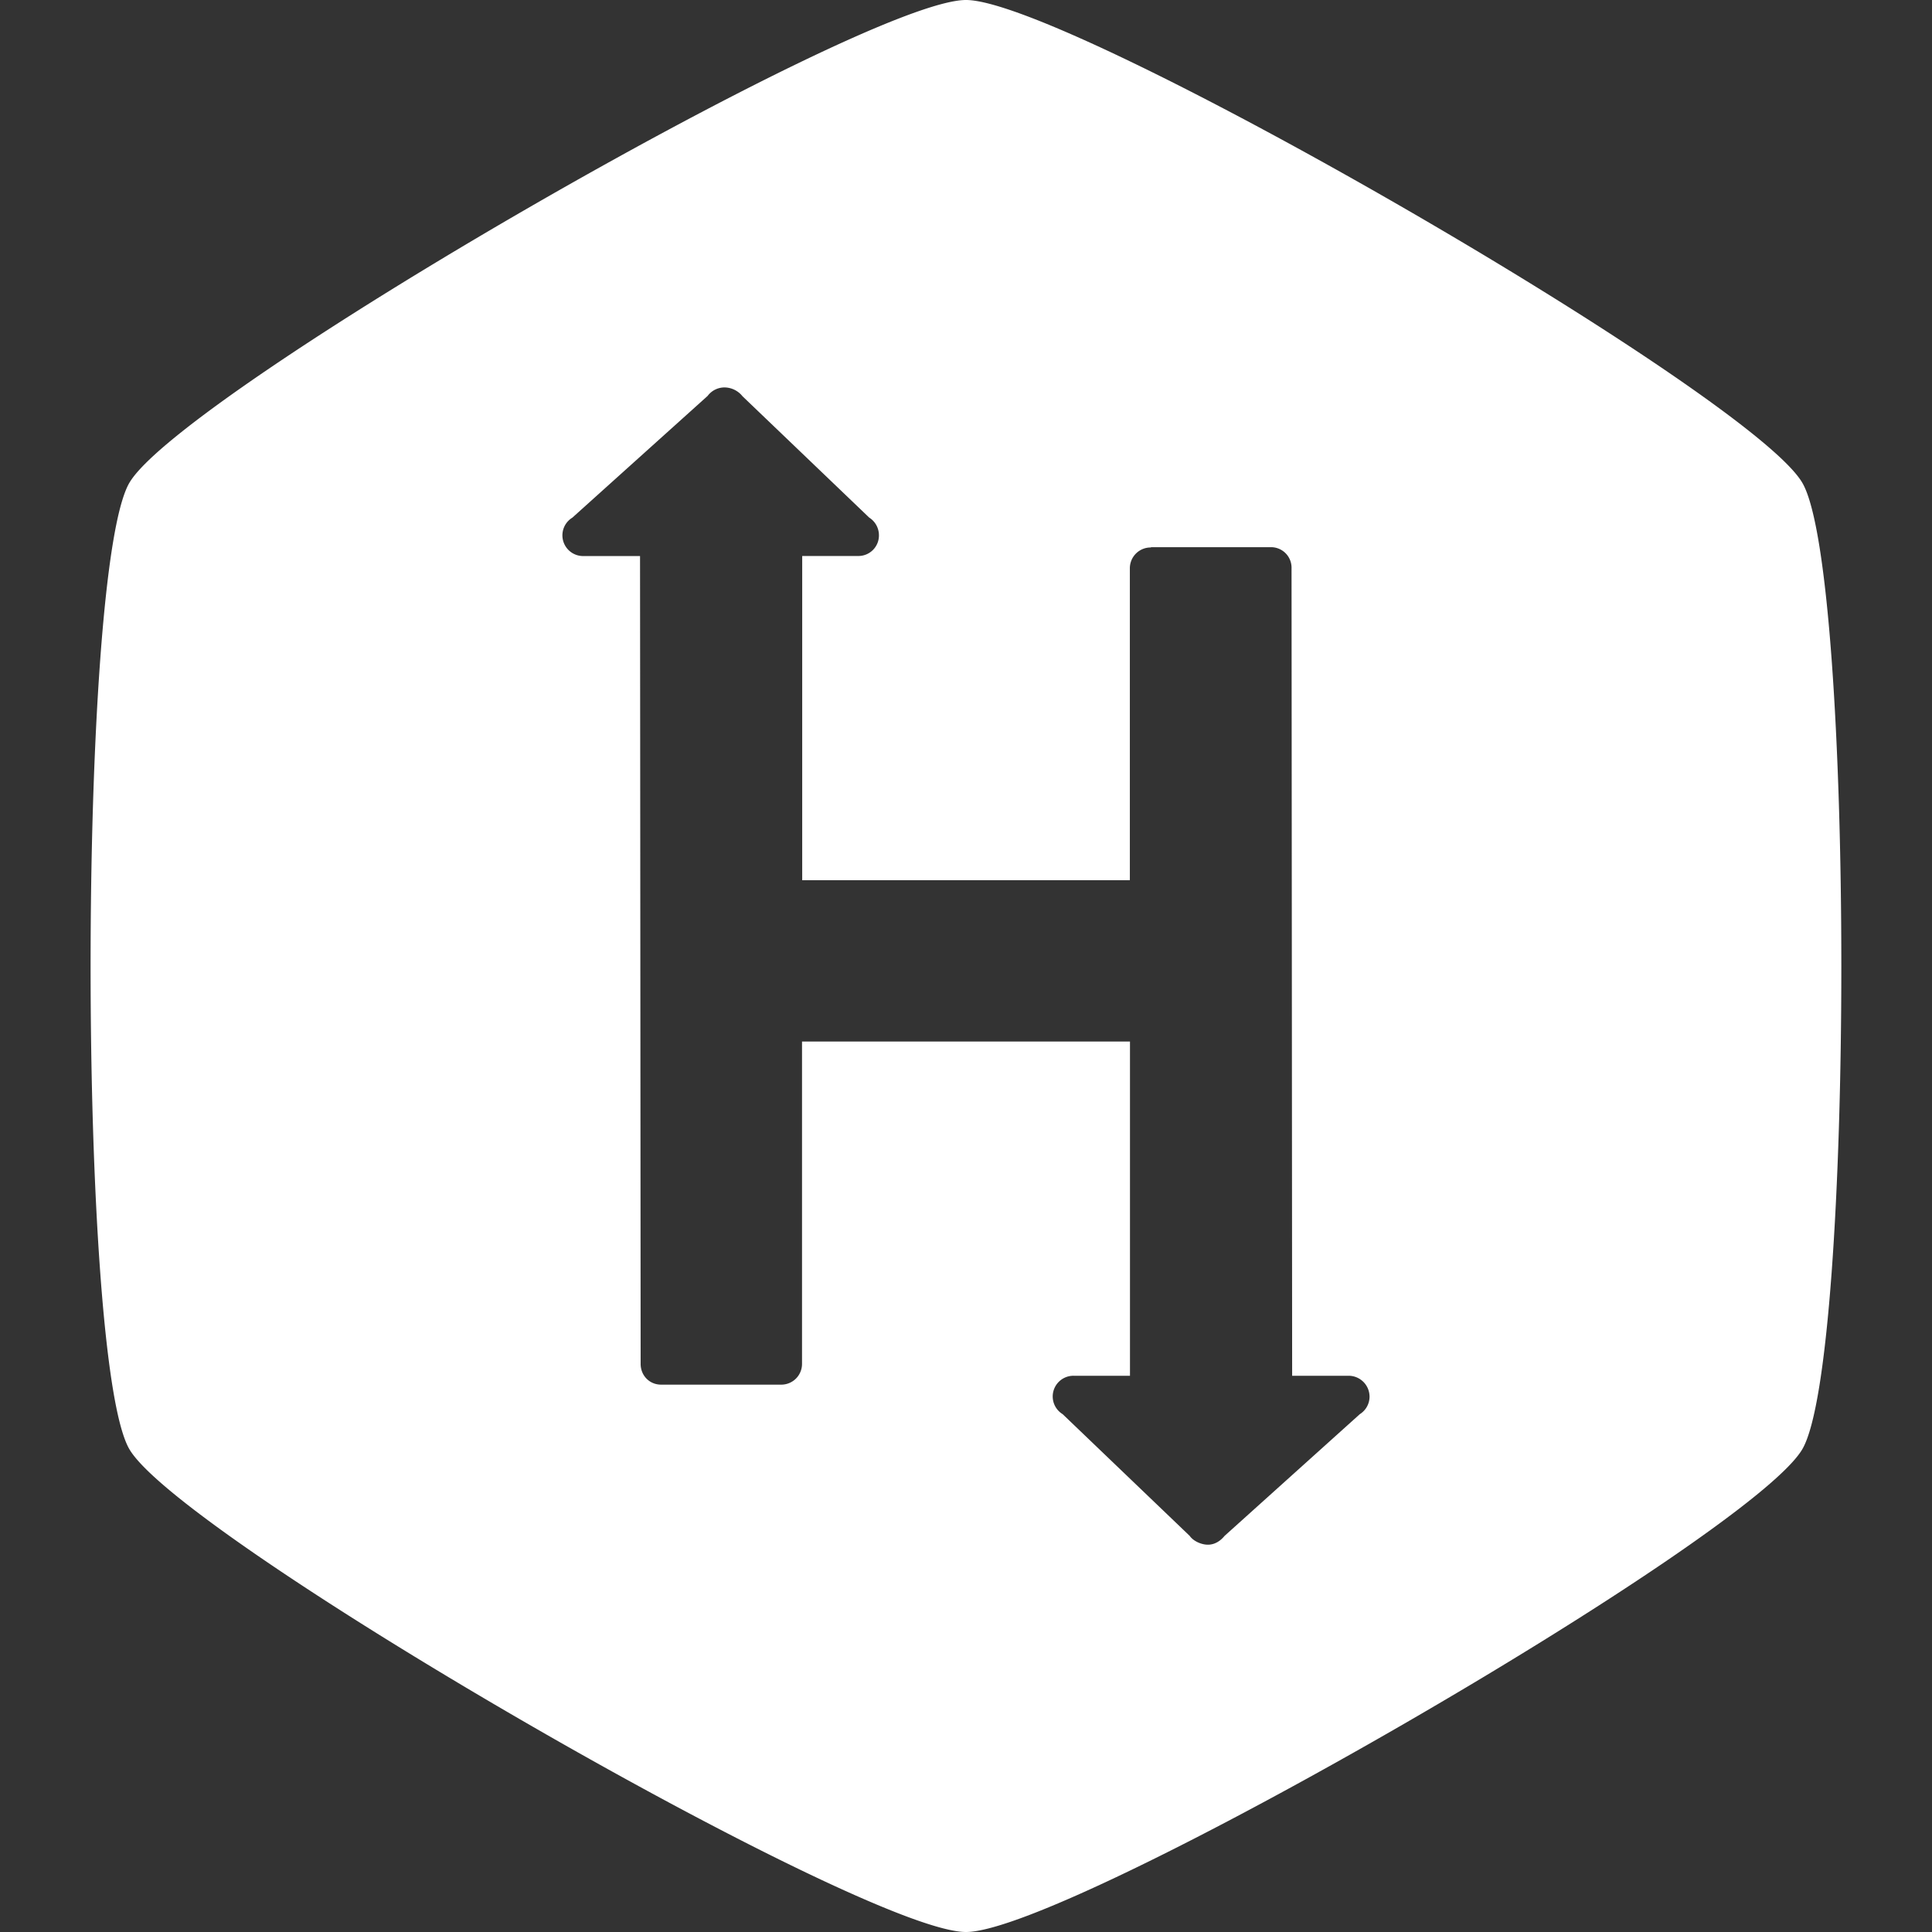 <svg xmlns="http://www.w3.org/2000/svg" xmlns:xlink="http://www.w3.org/1999/xlink" width="32" height="32" aria-hidden="true" class="iconify iconify--cib" preserveAspectRatio="xMidYMid meet" role="img" viewBox="0 0 32 32"><rect x="0" y="0" width="32" height="32" fill="#333333" stroke="none"/><path fill="#FFF" d="M16 0c1.714 0 13 6.516 13.854 8c.859 1.484.859 14.516 0 16S17.713 32 16 32c-1.714 0-13-6.516-13.859-8c-.854-1.484-.854-14.516 0-16C3 6.516 14.287 0 16 0zm3.063 9.068a.344.344 0 0 0-.349.344v5.167h-5.427v-5.37h.932a.34.34 0 0 0 .339-.344a.347.347 0 0 0-.161-.292l-2.099-2.01a.386.386 0 0 0-.302-.146a.35.35 0 0 0-.276.141L9.48 8.574a.343.343 0 0 0 .183.636h.938l.01 13.38c0 .193.146.344.339.344h1.99a.343.343 0 0 0 .344-.344v-5.339h5.432v5.536h-.932a.343.343 0 0 0-.183.636l2.104 2.016c.057.083.188.146.302.146s.208-.063.276-.146l2.24-2.016a.343.343 0 0 0 .161-.292a.347.347 0 0 0-.344-.344h-.938l-.01-13.375a.34.34 0 0 0-.339-.349h-1.99z"/></svg>
